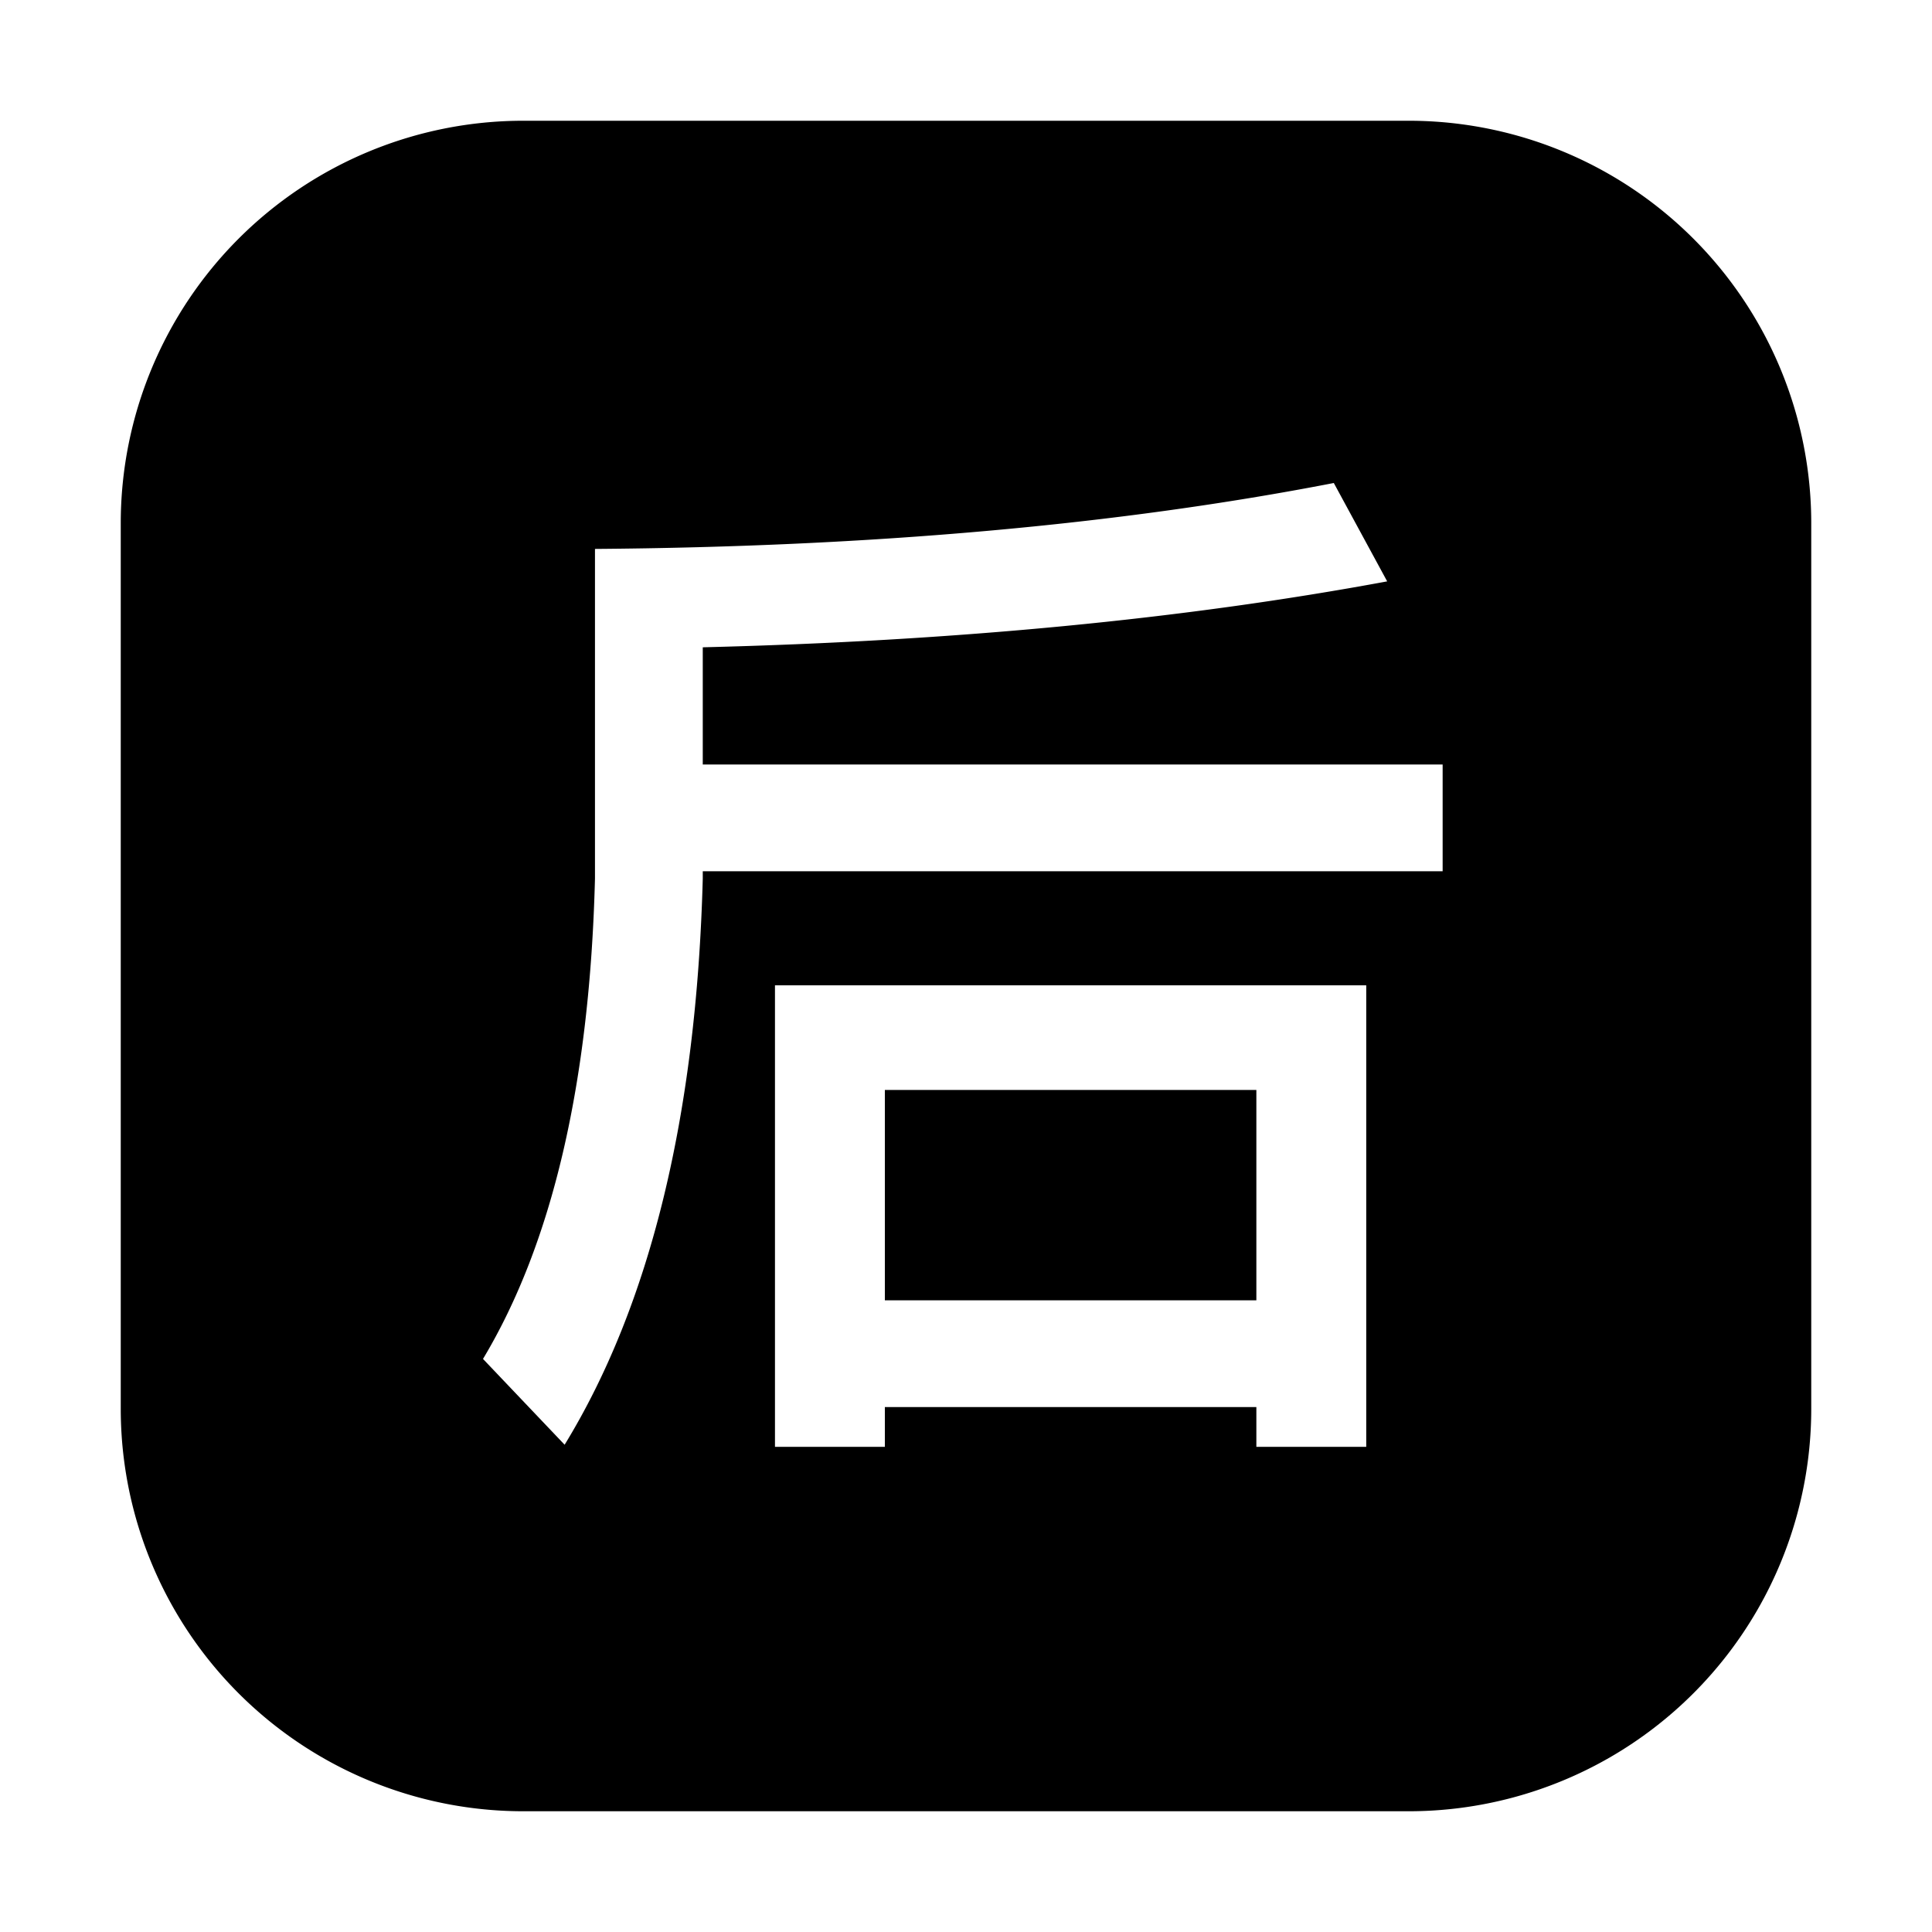 <svg width="24" height="24" viewBox="0 0 24 24" fill="none" xmlns="http://www.w3.org/2000/svg"><path fill-rule="evenodd" clip-rule="evenodd" d="M6.5 1.5a5 5 0 0 0-5 5v11a5 5 0 0 0 5 5h11a5 5 0 0 0 5-5v-11a5 5 0 0 0-5-5h-11zm2.23 9.414v-.091h9.191V9.497H8.73V8.041c3.146-.078 5.98-.351 8.502-.819L16.569 6c-2.678.52-5.746.793-9.178.819v4.095c-.065 2.548-.533 4.537-1.391 5.967l1.014 1.066c1.066-1.742 1.638-4.095 1.716-7.033zm8.242 7.059V12.24H9.627v5.733h1.365v-.494h4.615v.494h1.365zm-1.365-1.82h-4.615V13.54h4.615v2.613z" fill="currentColor"/></svg>